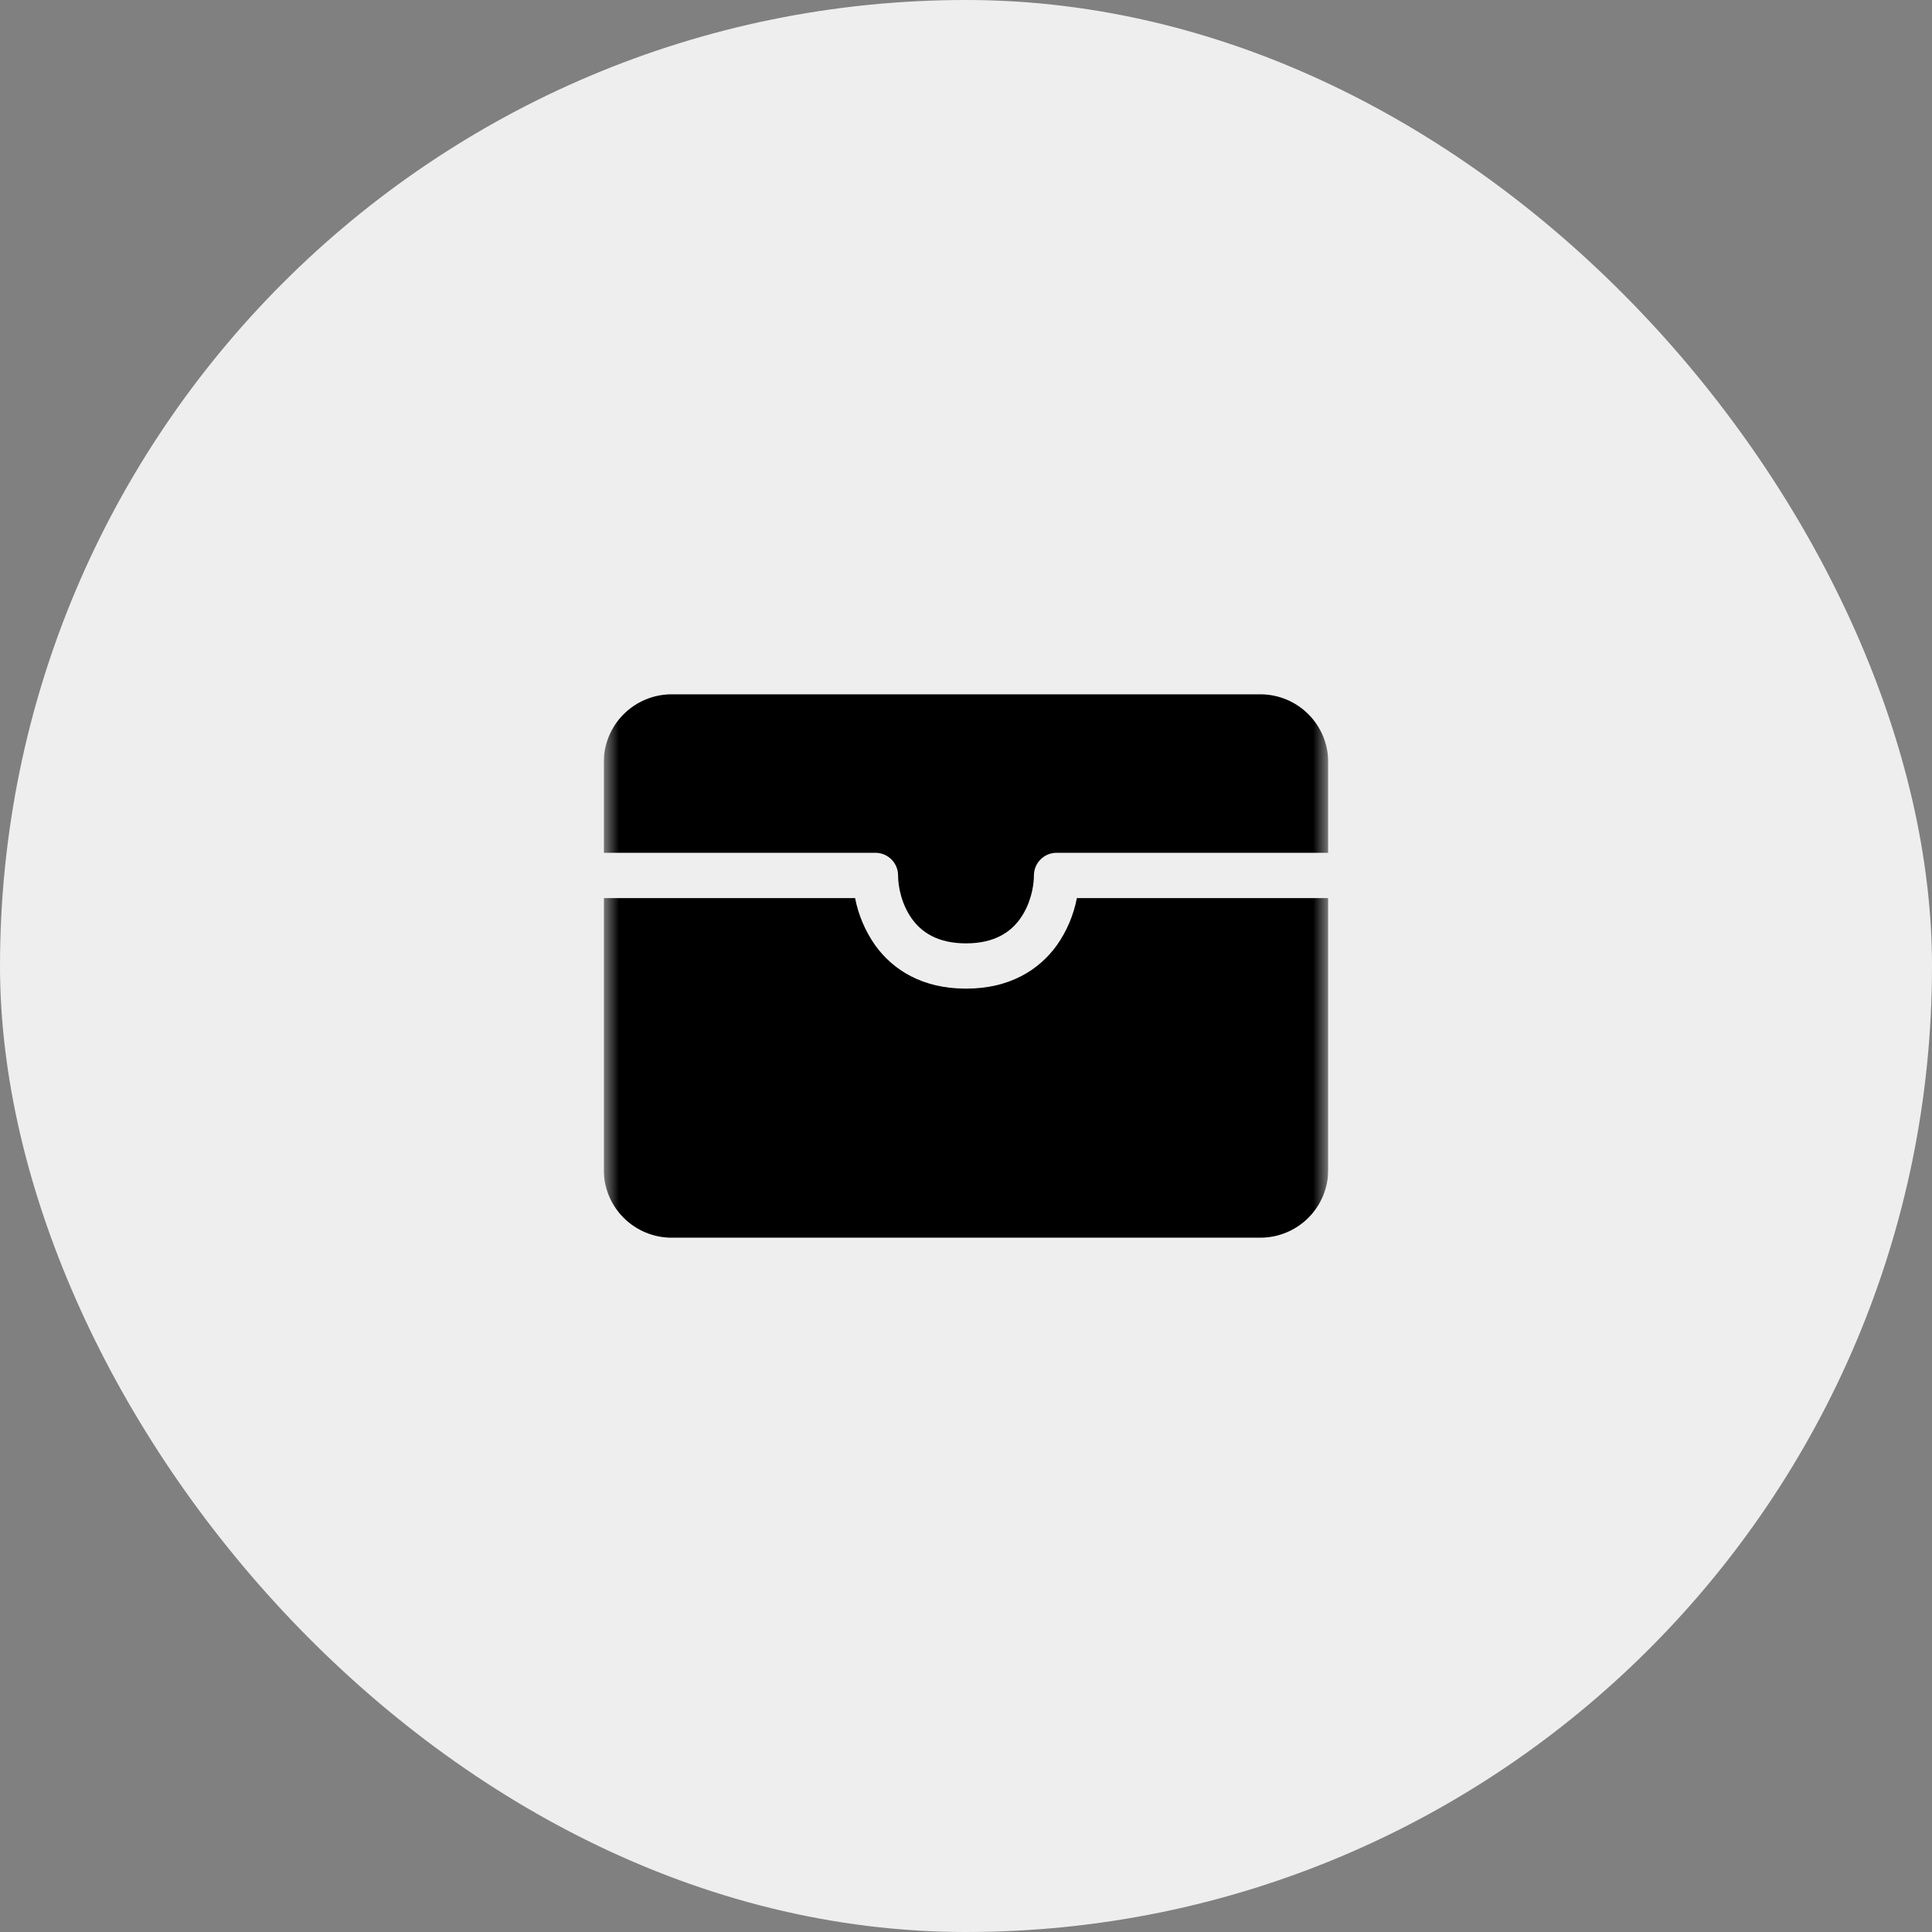 <svg width="64" height="64" viewBox="0 0 64 64" fill="none" xmlns="http://www.w3.org/2000/svg">
<rect x="0" y="0" width="64" height="64" fill="#808080" stroke="none"/>
<rect width="64" height="64" rx="32" fill="#EEEEEE"/>
<g clip-path="url(#clip0_978_88)">
<mask id="mask0_978_88" style="mask-type:luminance" maskUnits="userSpaceOnUse" x="20" y="20" width="24" height="24">
<path d="M44 20H20V44H44V20Z" fill="white"/>
</mask>
<g mask="url(#mask0_978_88)">
<path d="M22.25 23C21.653 23 21.081 23.237 20.659 23.659C20.237 24.081 20 24.653 20 25.25V28.25H29C29.199 28.25 29.39 28.329 29.53 28.47C29.671 28.61 29.75 28.801 29.75 29C29.75 29.38 29.87 29.966 30.209 30.437C30.52 30.869 31.044 31.25 32 31.25C32.956 31.25 33.48 30.869 33.791 30.437C34.13 29.966 34.25 29.38 34.25 29C34.25 28.801 34.329 28.61 34.47 28.47C34.61 28.329 34.801 28.25 35 28.25H44V25.25C44 24.653 43.763 24.081 43.341 23.659C42.919 23.237 42.347 23 41.75 23H22.25Z" fill="black"/>
<path d="M44 29.75H35.673C35.565 30.312 35.339 30.845 35.009 31.313C34.419 32.132 33.444 32.75 32 32.75C30.555 32.75 29.581 32.132 28.991 31.313C28.662 30.845 28.435 30.312 28.326 29.75H20V38.75C20 39.347 20.237 39.919 20.659 40.341C21.081 40.763 21.653 41 22.25 41H41.75C42.347 41 42.919 40.763 43.341 40.341C43.763 39.919 44 39.347 44 38.75V29.75Z" fill="black"/>
</g>
</g>
<defs>
<clipPath id="clip0_978_88">
<rect width="24" height="24" fill="white" transform="translate(20 20)"/>
</clipPath>
</defs>
</svg>
